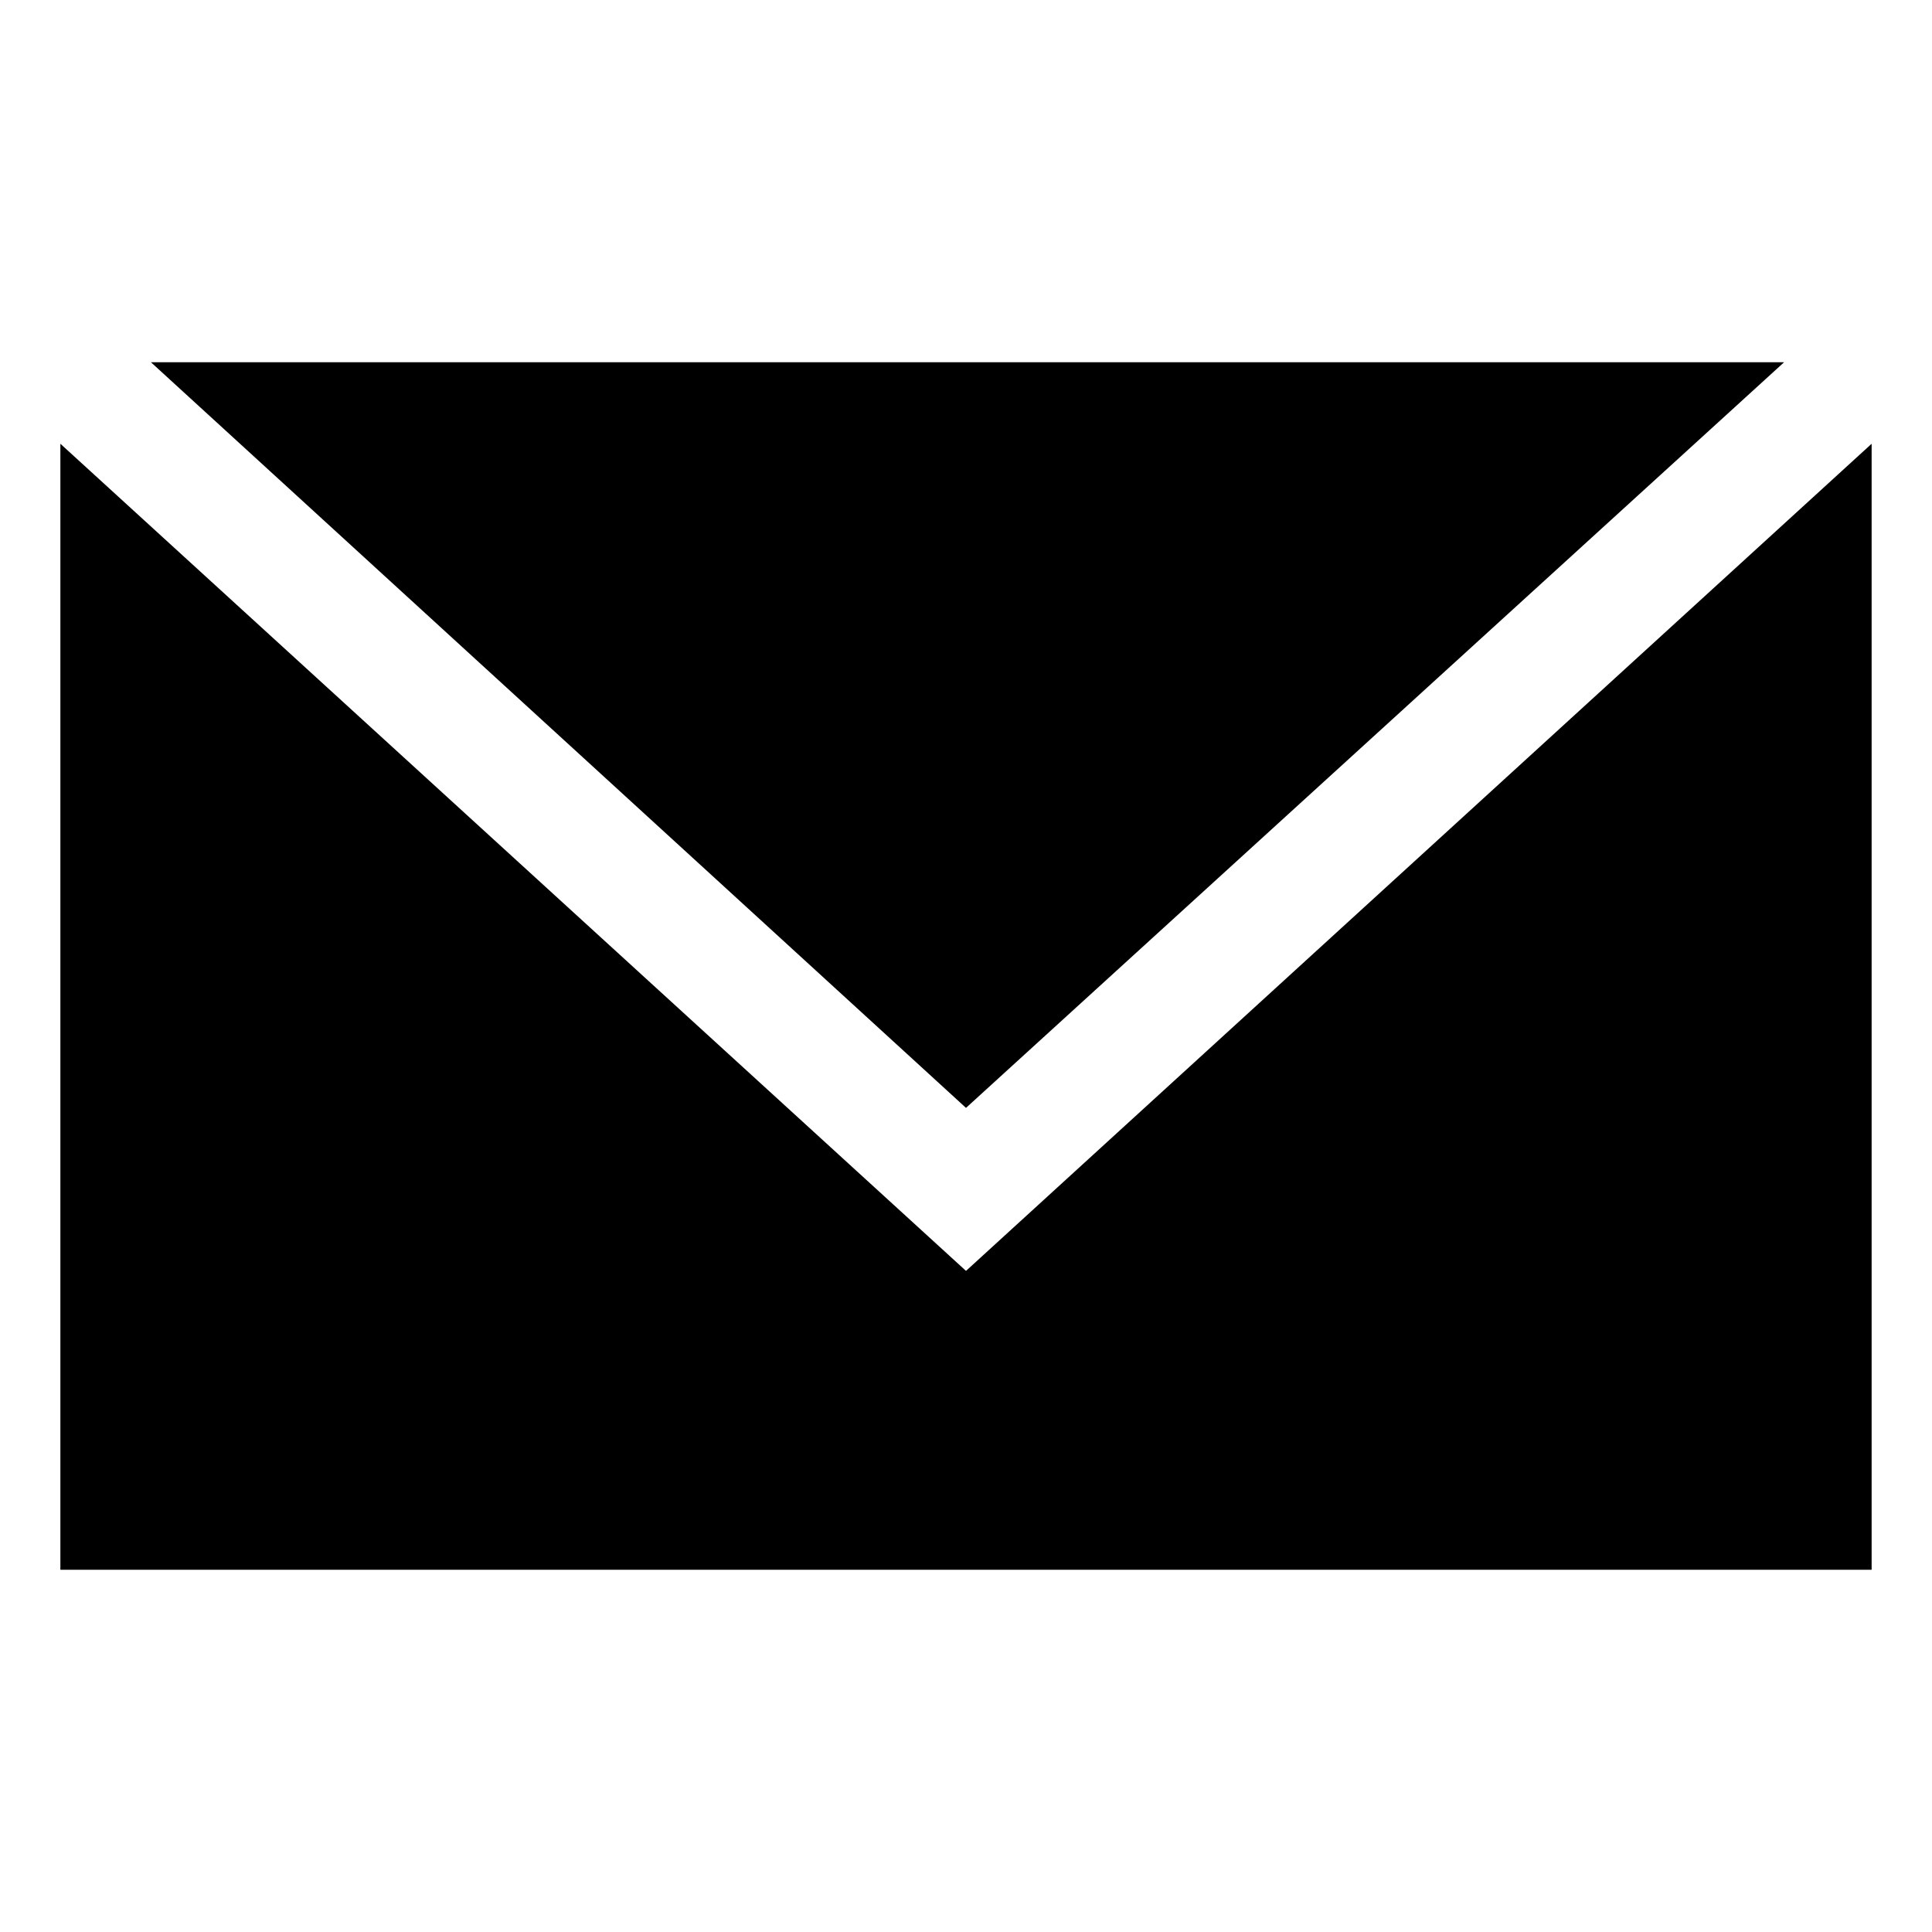 <svg xmlns="http://www.w3.org/2000/svg" viewBox="0 0 64 64" aria-labelledby="title" aria-describedby="desc" role="img" xmlns:xlink="http://www.w3.org/1999/xlink">
	<path data-name="layer2" d="M59.1 12H5l27 24.7L59.1 12z">
	</path>
	<path data-name="layer1" d="M32 42.1L2 14.7V52h60V14.7L32 42.1z">
	</path>
</svg>
